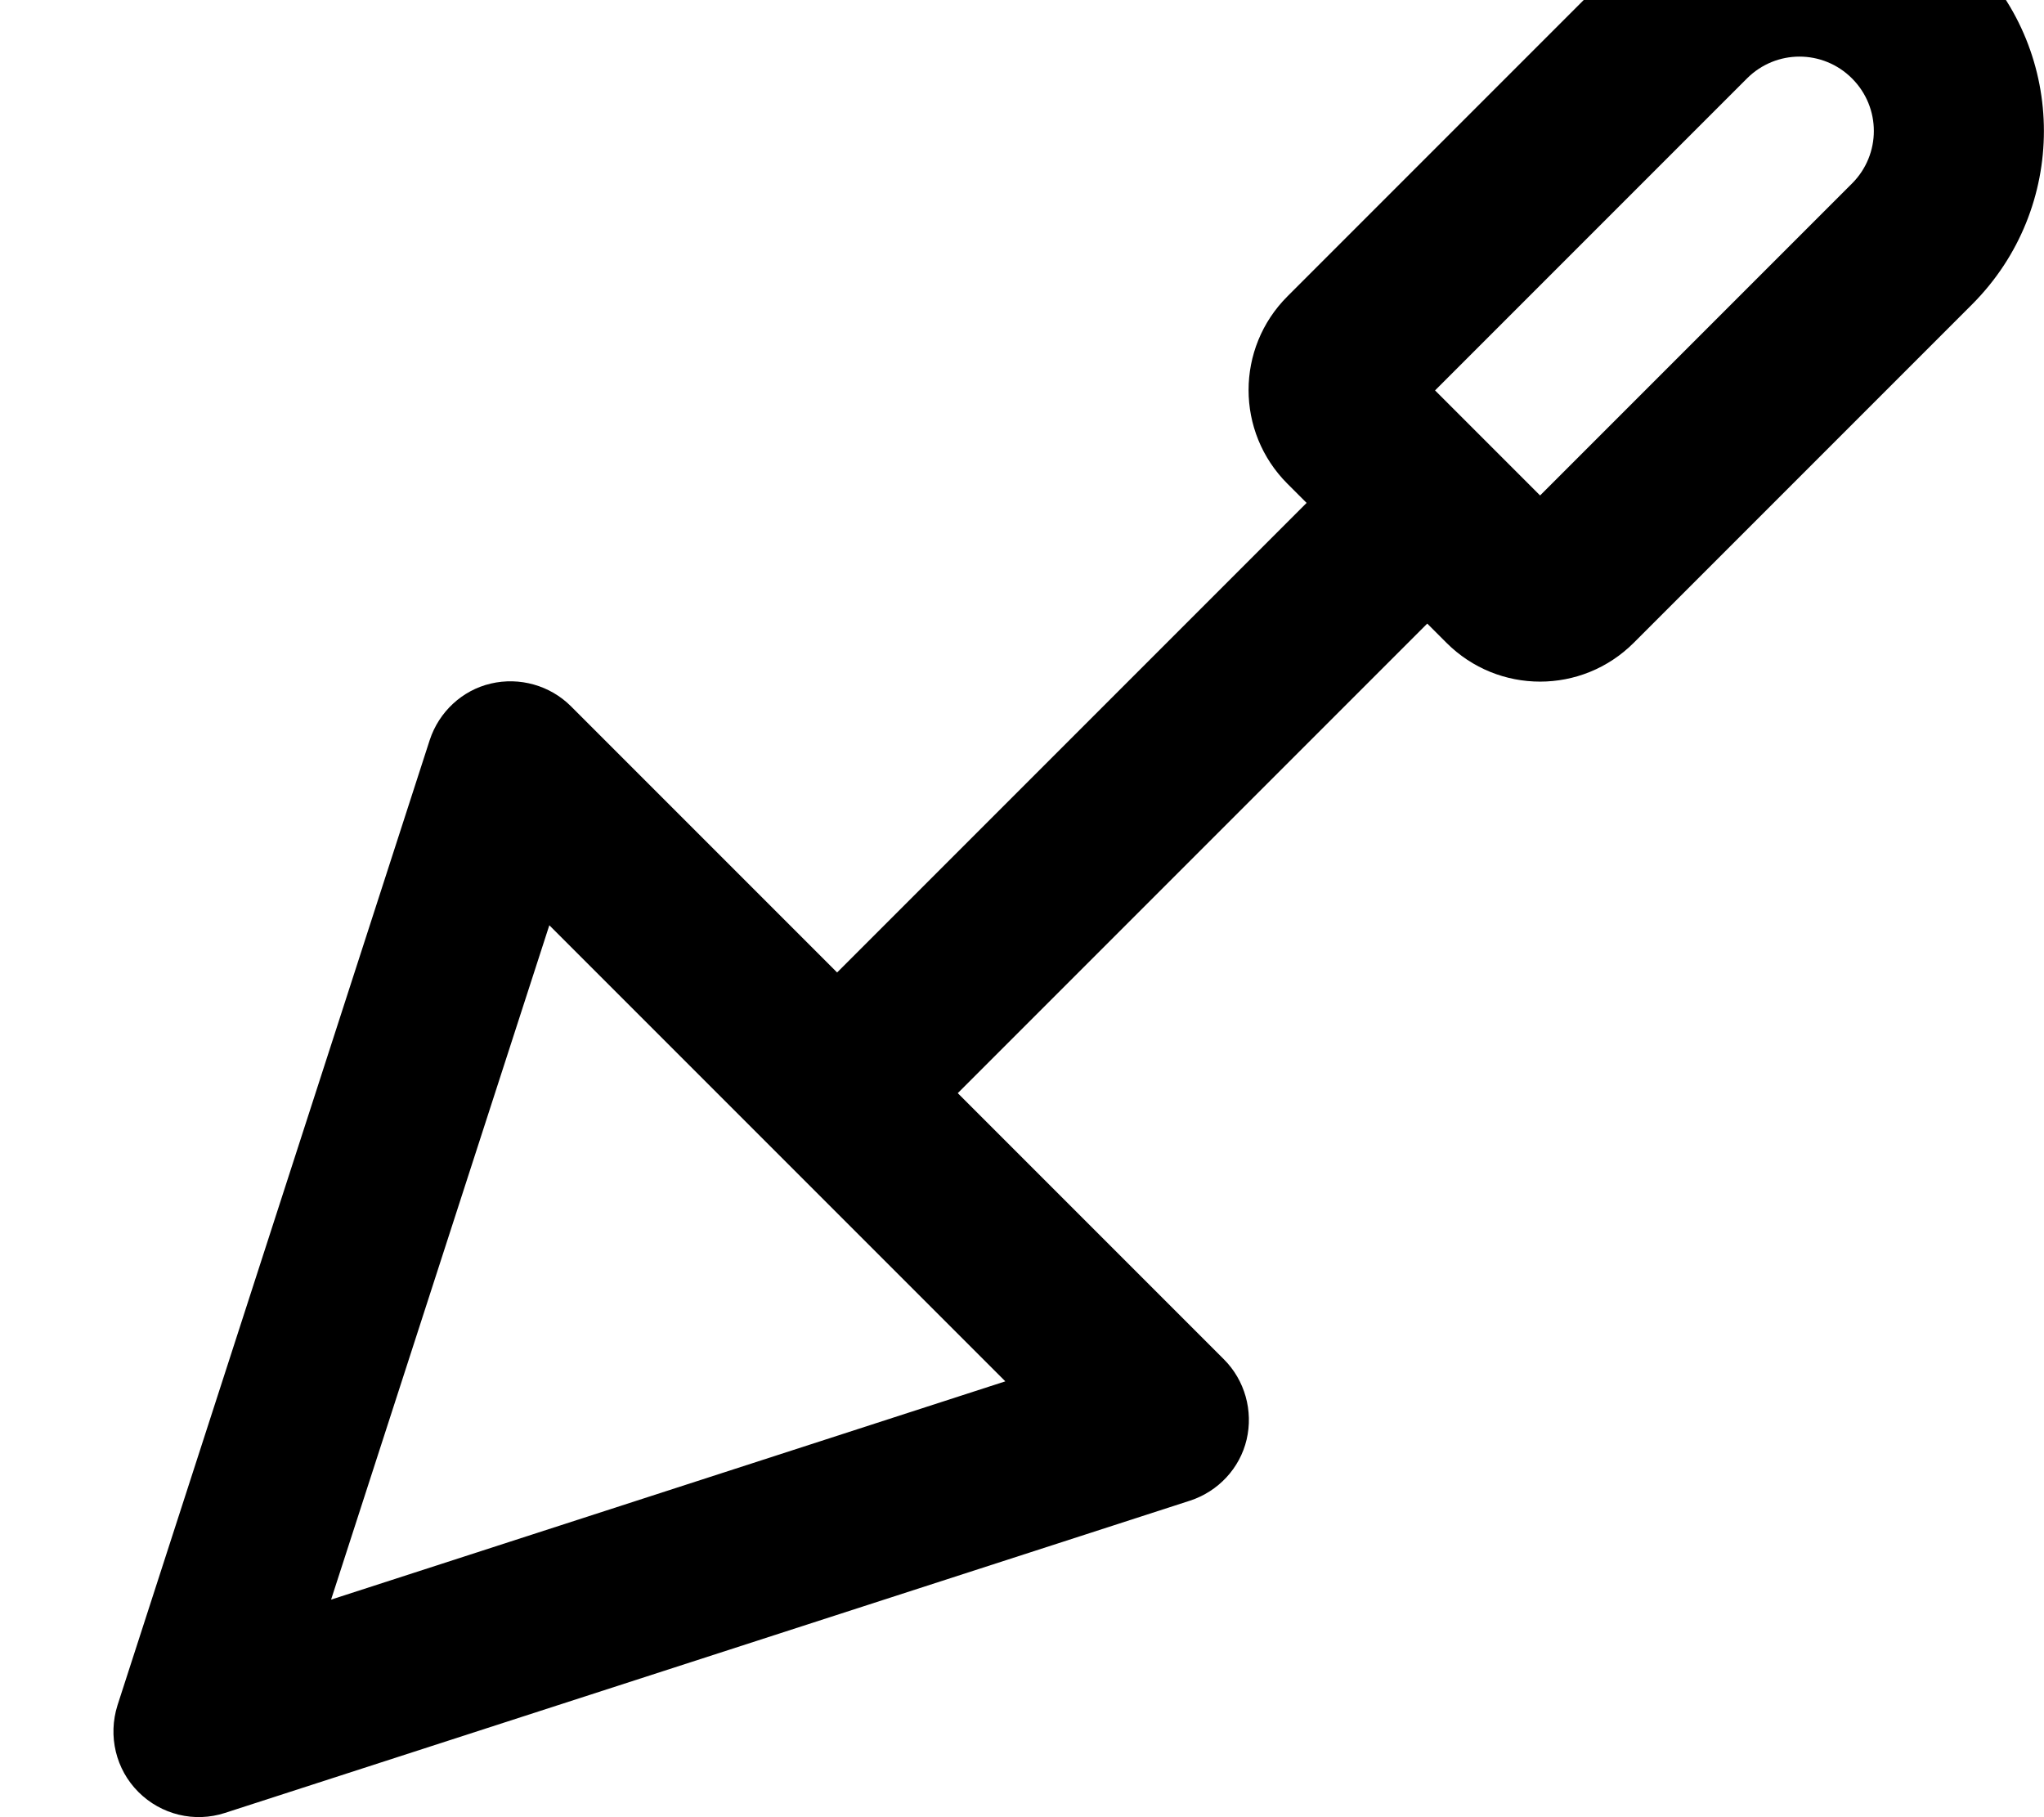<svg xmlns="http://www.w3.org/2000/svg" viewBox="0 0 576 512"><!--! Font Awesome Pro 7.0.1 by @fontawesome - https://fontawesome.com License - https://fontawesome.com/license (Commercial License) Copyright 2025 Fonticons, Inc. --><path fill="currentColor" d="M404.4 110l29.6 29.6 87.9-87.9c8.2-8.2 8.2-21.4 0-29.6s-21.4-8.2-29.6 0L404.4 110zM555.8-11.8c26.9 26.9 26.9 70.5 0 97.5l-95.4 95.4c-14.6 14.6-38.2 14.6-52.8 0l-5.4-5.4-132.3 132.3 75 75c5.9 5.9 8.3 14.5 6.4 22.6s-8 14.6-15.9 17.2l-272 88c-8.6 2.8-18 .5-24.4-5.9s-8.6-15.8-5.9-24.4l88-272c2.6-7.9 9.1-14 17.2-15.9s16.7 .5 22.6 6.4l75 75 132.3-132.3-5.4-5.4c-14.6-14.6-14.6-38.2 0-52.8l95.4-95.4c26.9-26.9 70.5-26.9 97.5 0zM93.3 450.7l190-61.5-128.5-128.5-61.5 190z"/></svg>